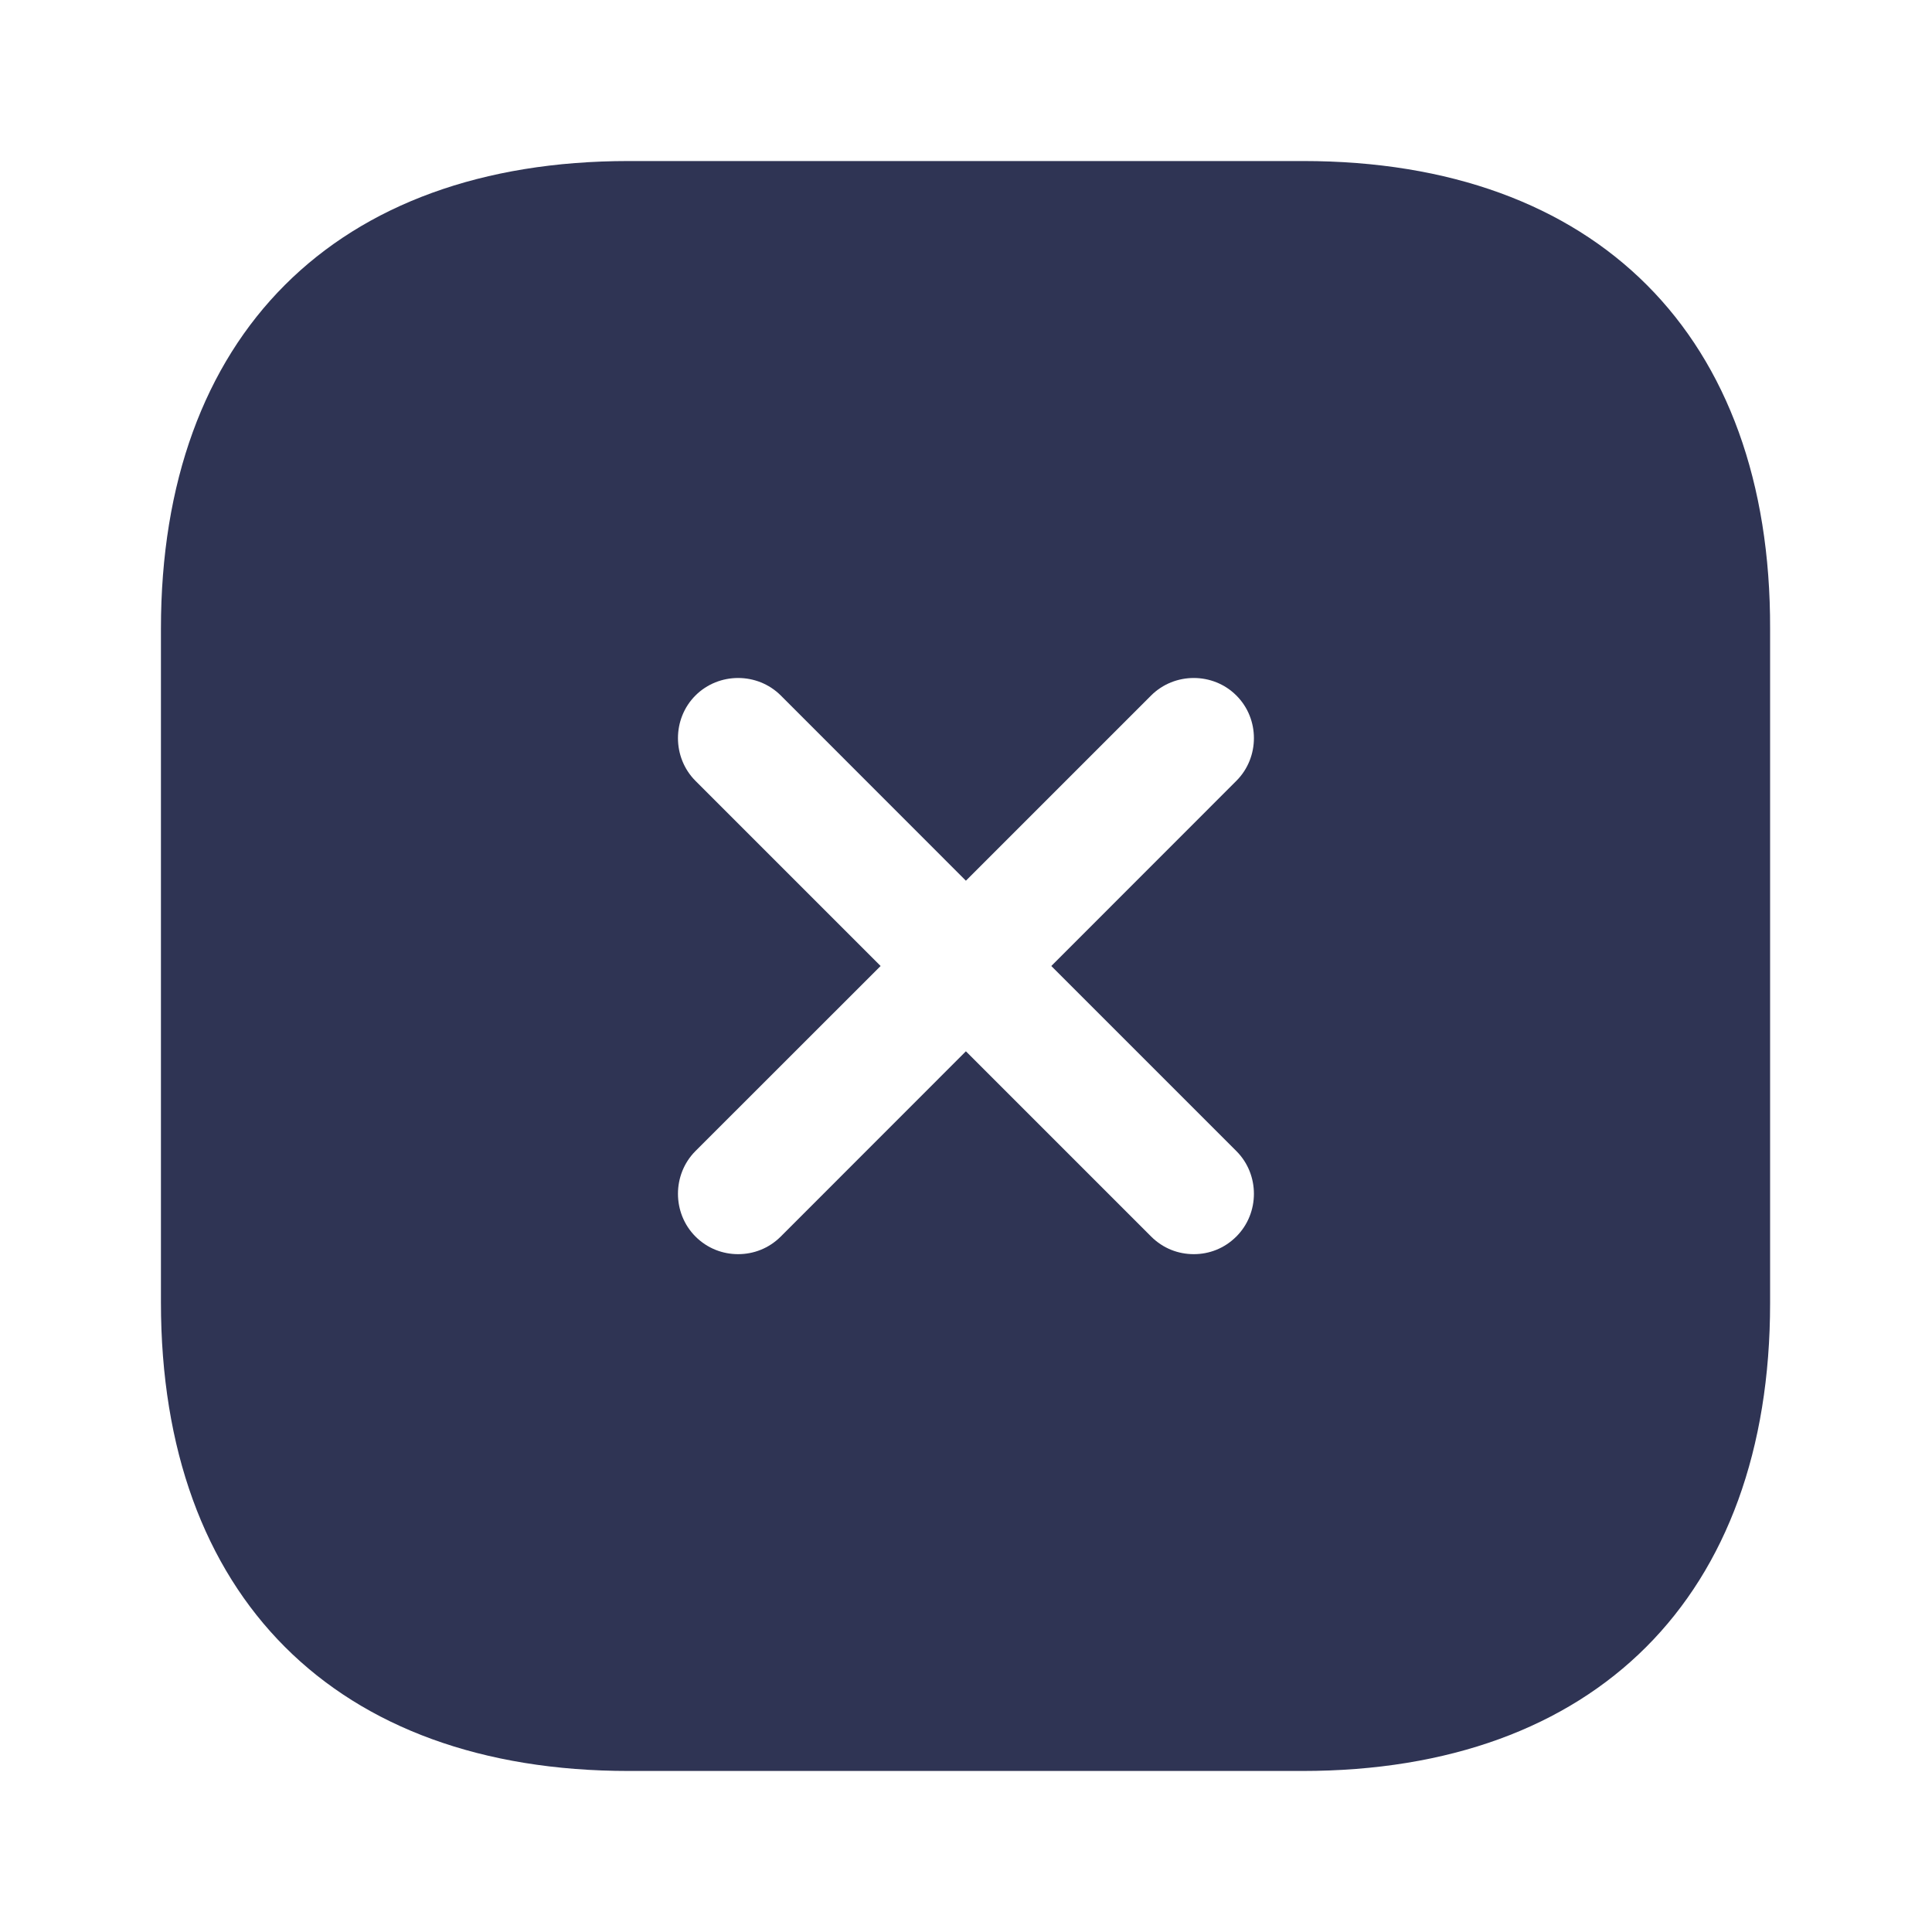 <svg width="20" height="20" viewBox="0 0 20 20" fill="none" xmlns="http://www.w3.org/2000/svg">
<path d="M13.491 1.667H6.508C3.474 1.667 1.666 3.475 1.666 6.508V13.483C1.666 16.525 3.474 18.333 6.508 18.333H13.483C16.516 18.333 18.324 16.525 18.324 13.492V6.508C18.333 3.475 16.524 1.667 13.491 1.667ZM12.799 11.916C13.041 12.158 13.041 12.558 12.799 12.8C12.674 12.925 12.516 12.983 12.358 12.983C12.199 12.983 12.041 12.925 11.916 12.8L9.999 10.883L8.083 12.8C7.958 12.925 7.799 12.983 7.641 12.983C7.483 12.983 7.324 12.925 7.199 12.8C6.958 12.558 6.958 12.158 7.199 11.916L9.116 10L7.199 8.083C6.958 7.841 6.958 7.441 7.199 7.2C7.441 6.958 7.841 6.958 8.083 7.2L9.999 9.117L11.916 7.2C12.158 6.958 12.558 6.958 12.799 7.2C13.041 7.441 13.041 7.841 12.799 8.083L10.883 10L12.799 11.916Z" fill="#2F3454"/>
</svg>
